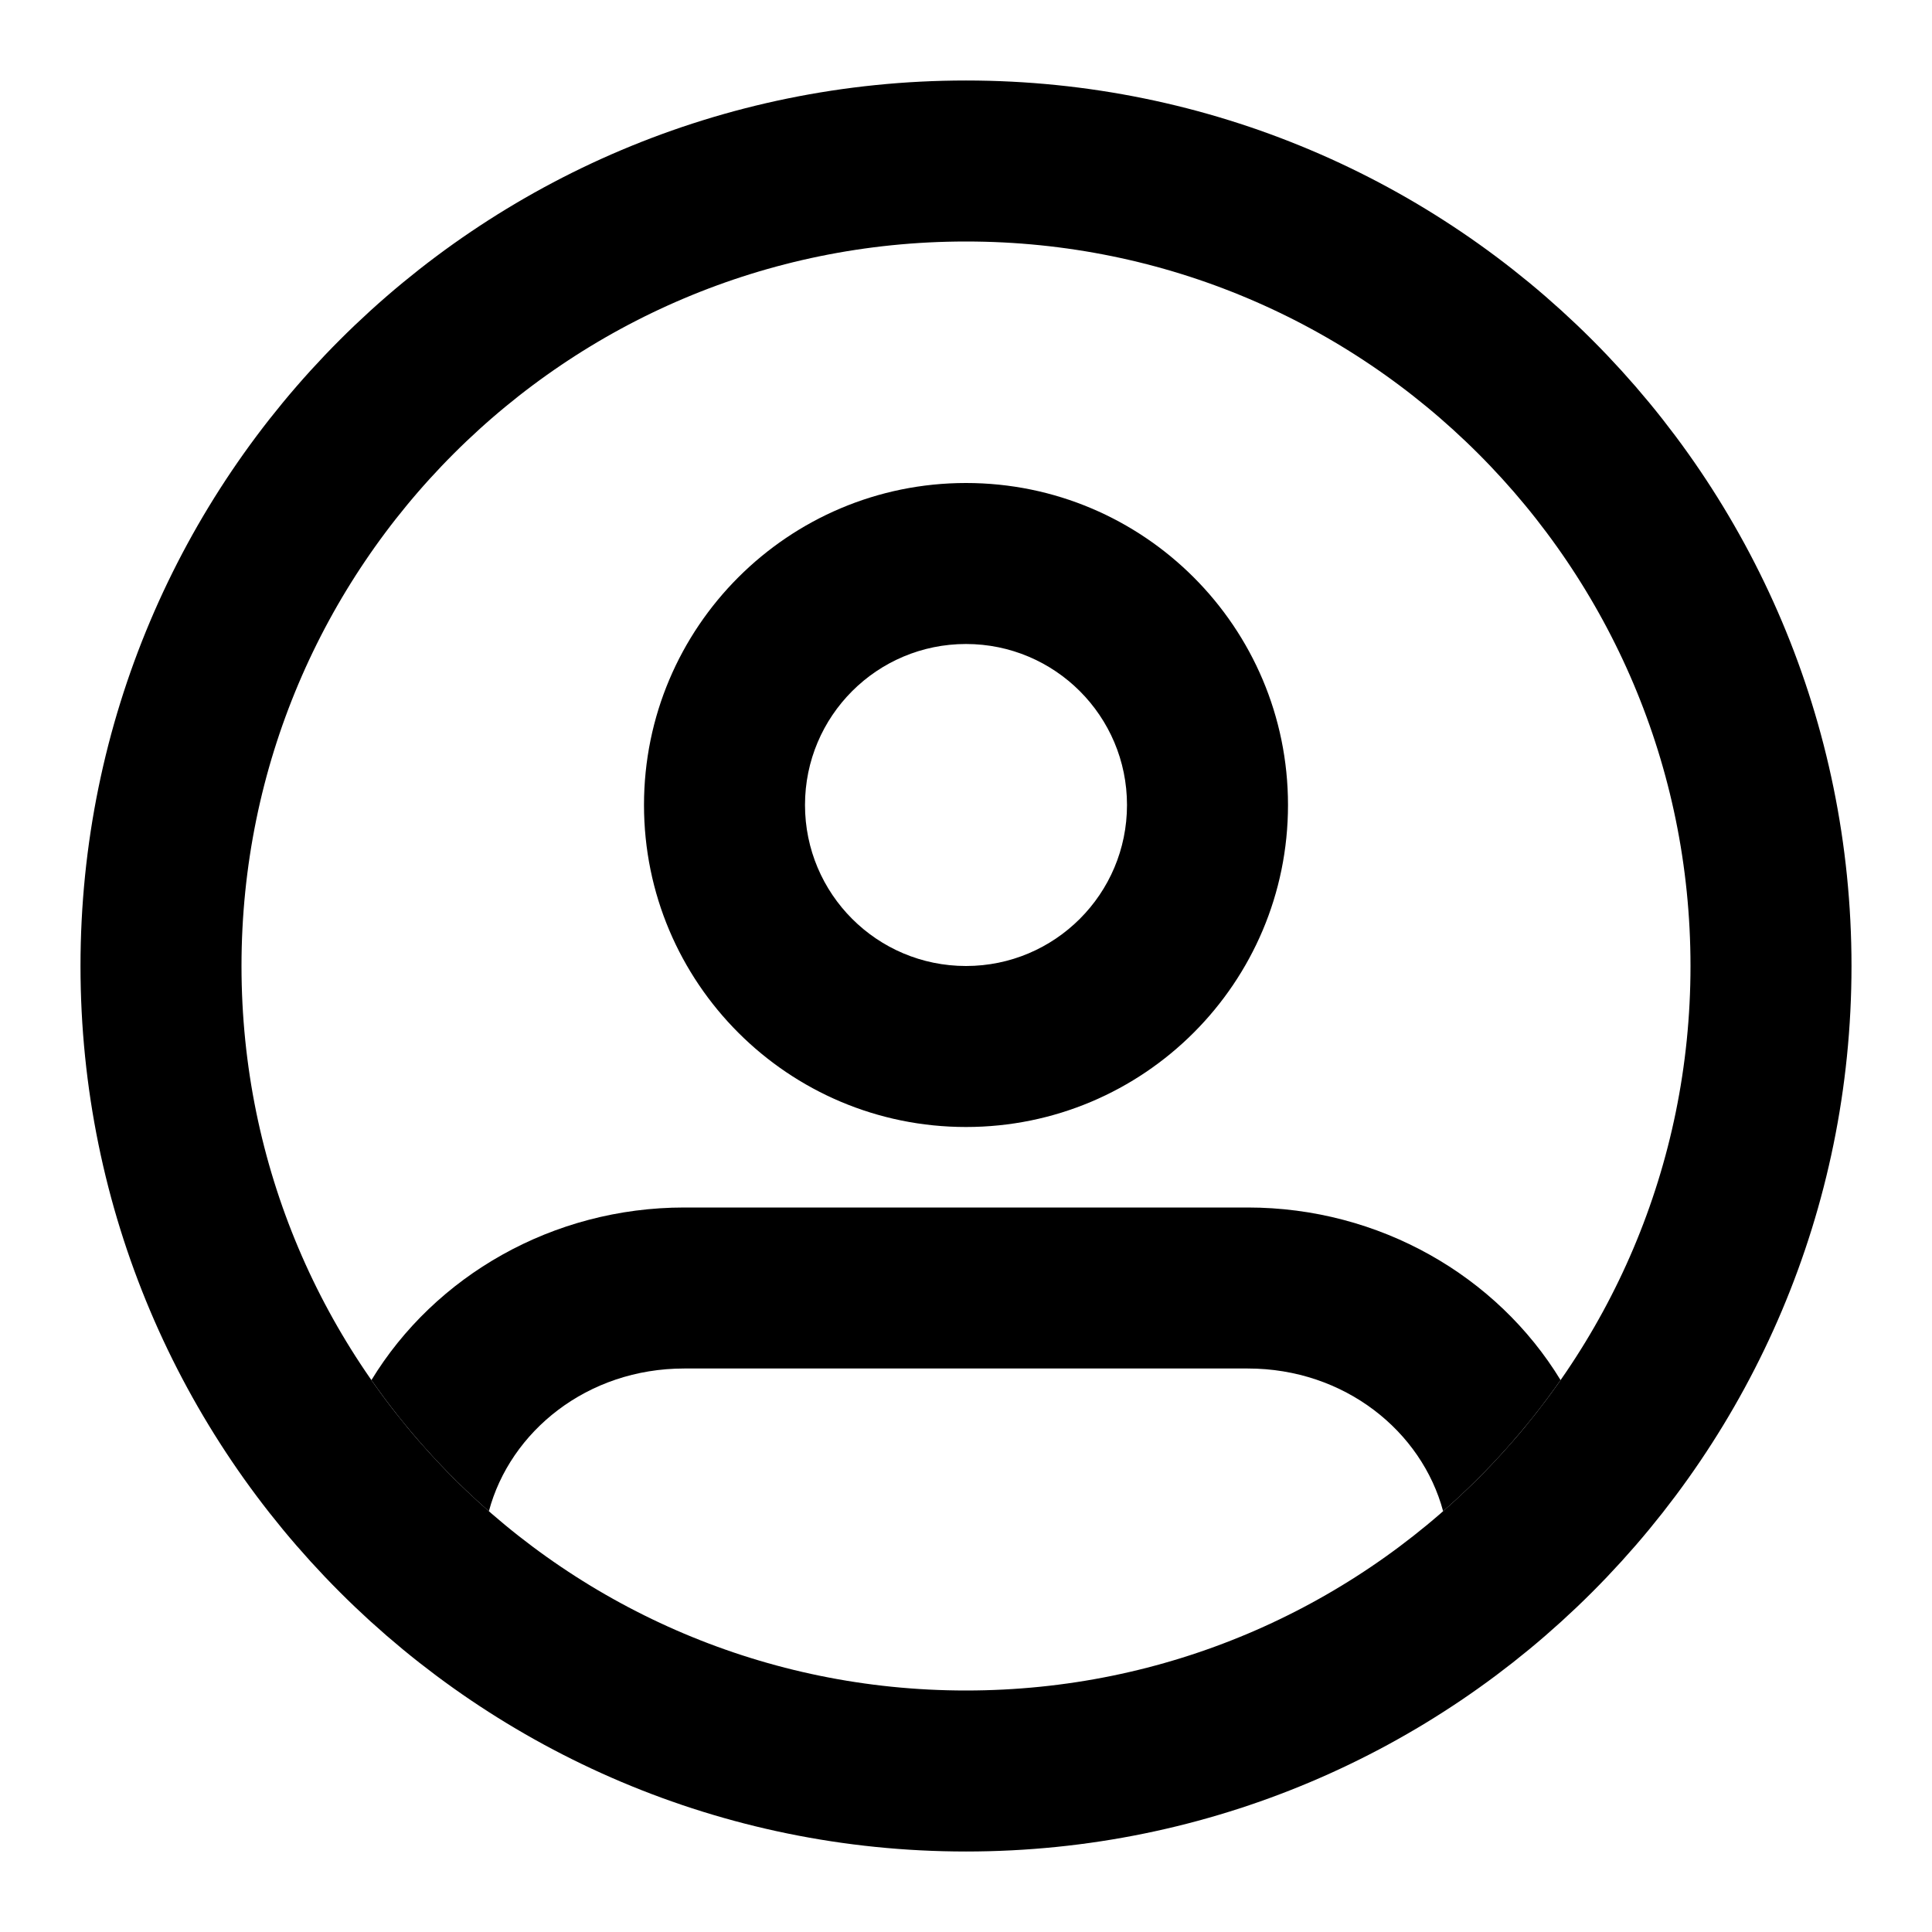 <svg
  xmlns="http://www.w3.org/2000/svg"
  width="24"
  height="24"
  viewBox="0 0 24 24"
  fill="none"
>
  <path
    opacity="0.28"
    d="M12 2C6.477 2 2 6.477 2 12C2 17.523 6.477 22 12 22C17.523 22 22 17.523 22 12C22 6.477 17.523 2 12 2Z"
    stroke="currentcolor"
    stroke-width="2"
    stroke-linecap="round"
    stroke-linejoin="round"
  />
  <path
    d="M19.386 17.144C18.597 15.849 17.134 15 15.5 15H8.5C6.866 15 5.403 15.849 4.614 17.144C5.033 17.745 5.524 18.292 6.073 18.773C6.338 17.781 7.294 17 8.5 17H15.5C16.706 17 17.662 17.782 17.927 18.773C18.476 18.292 18.967 17.745 19.386 17.144Z"
    fill="currentcolor"
  />
  <path
    d="M4.645 20.18C4.528 20.075 4.414 19.967 4.302 19.857L4.306 19.861C4.417 19.97 4.53 20.076 4.645 20.18Z"
    fill="currentcolor"
  />
  <path
    fill-rule="evenodd"
    clip-rule="evenodd"
    d="M12 6C9.791 6 8 7.791 8 10C8 12.209 9.791 14 12 14C14.209 14 16 12.209 16 10C16 7.791 14.209 6 12 6ZM10 10C10 8.895 10.895 8 12 8C13.104 8 14 8.895 14 10C14 11.105 13.104 12 12 12C10.895 12 10 11.105 10 10Z"
    fill="currentcolor"
  />
</svg>
